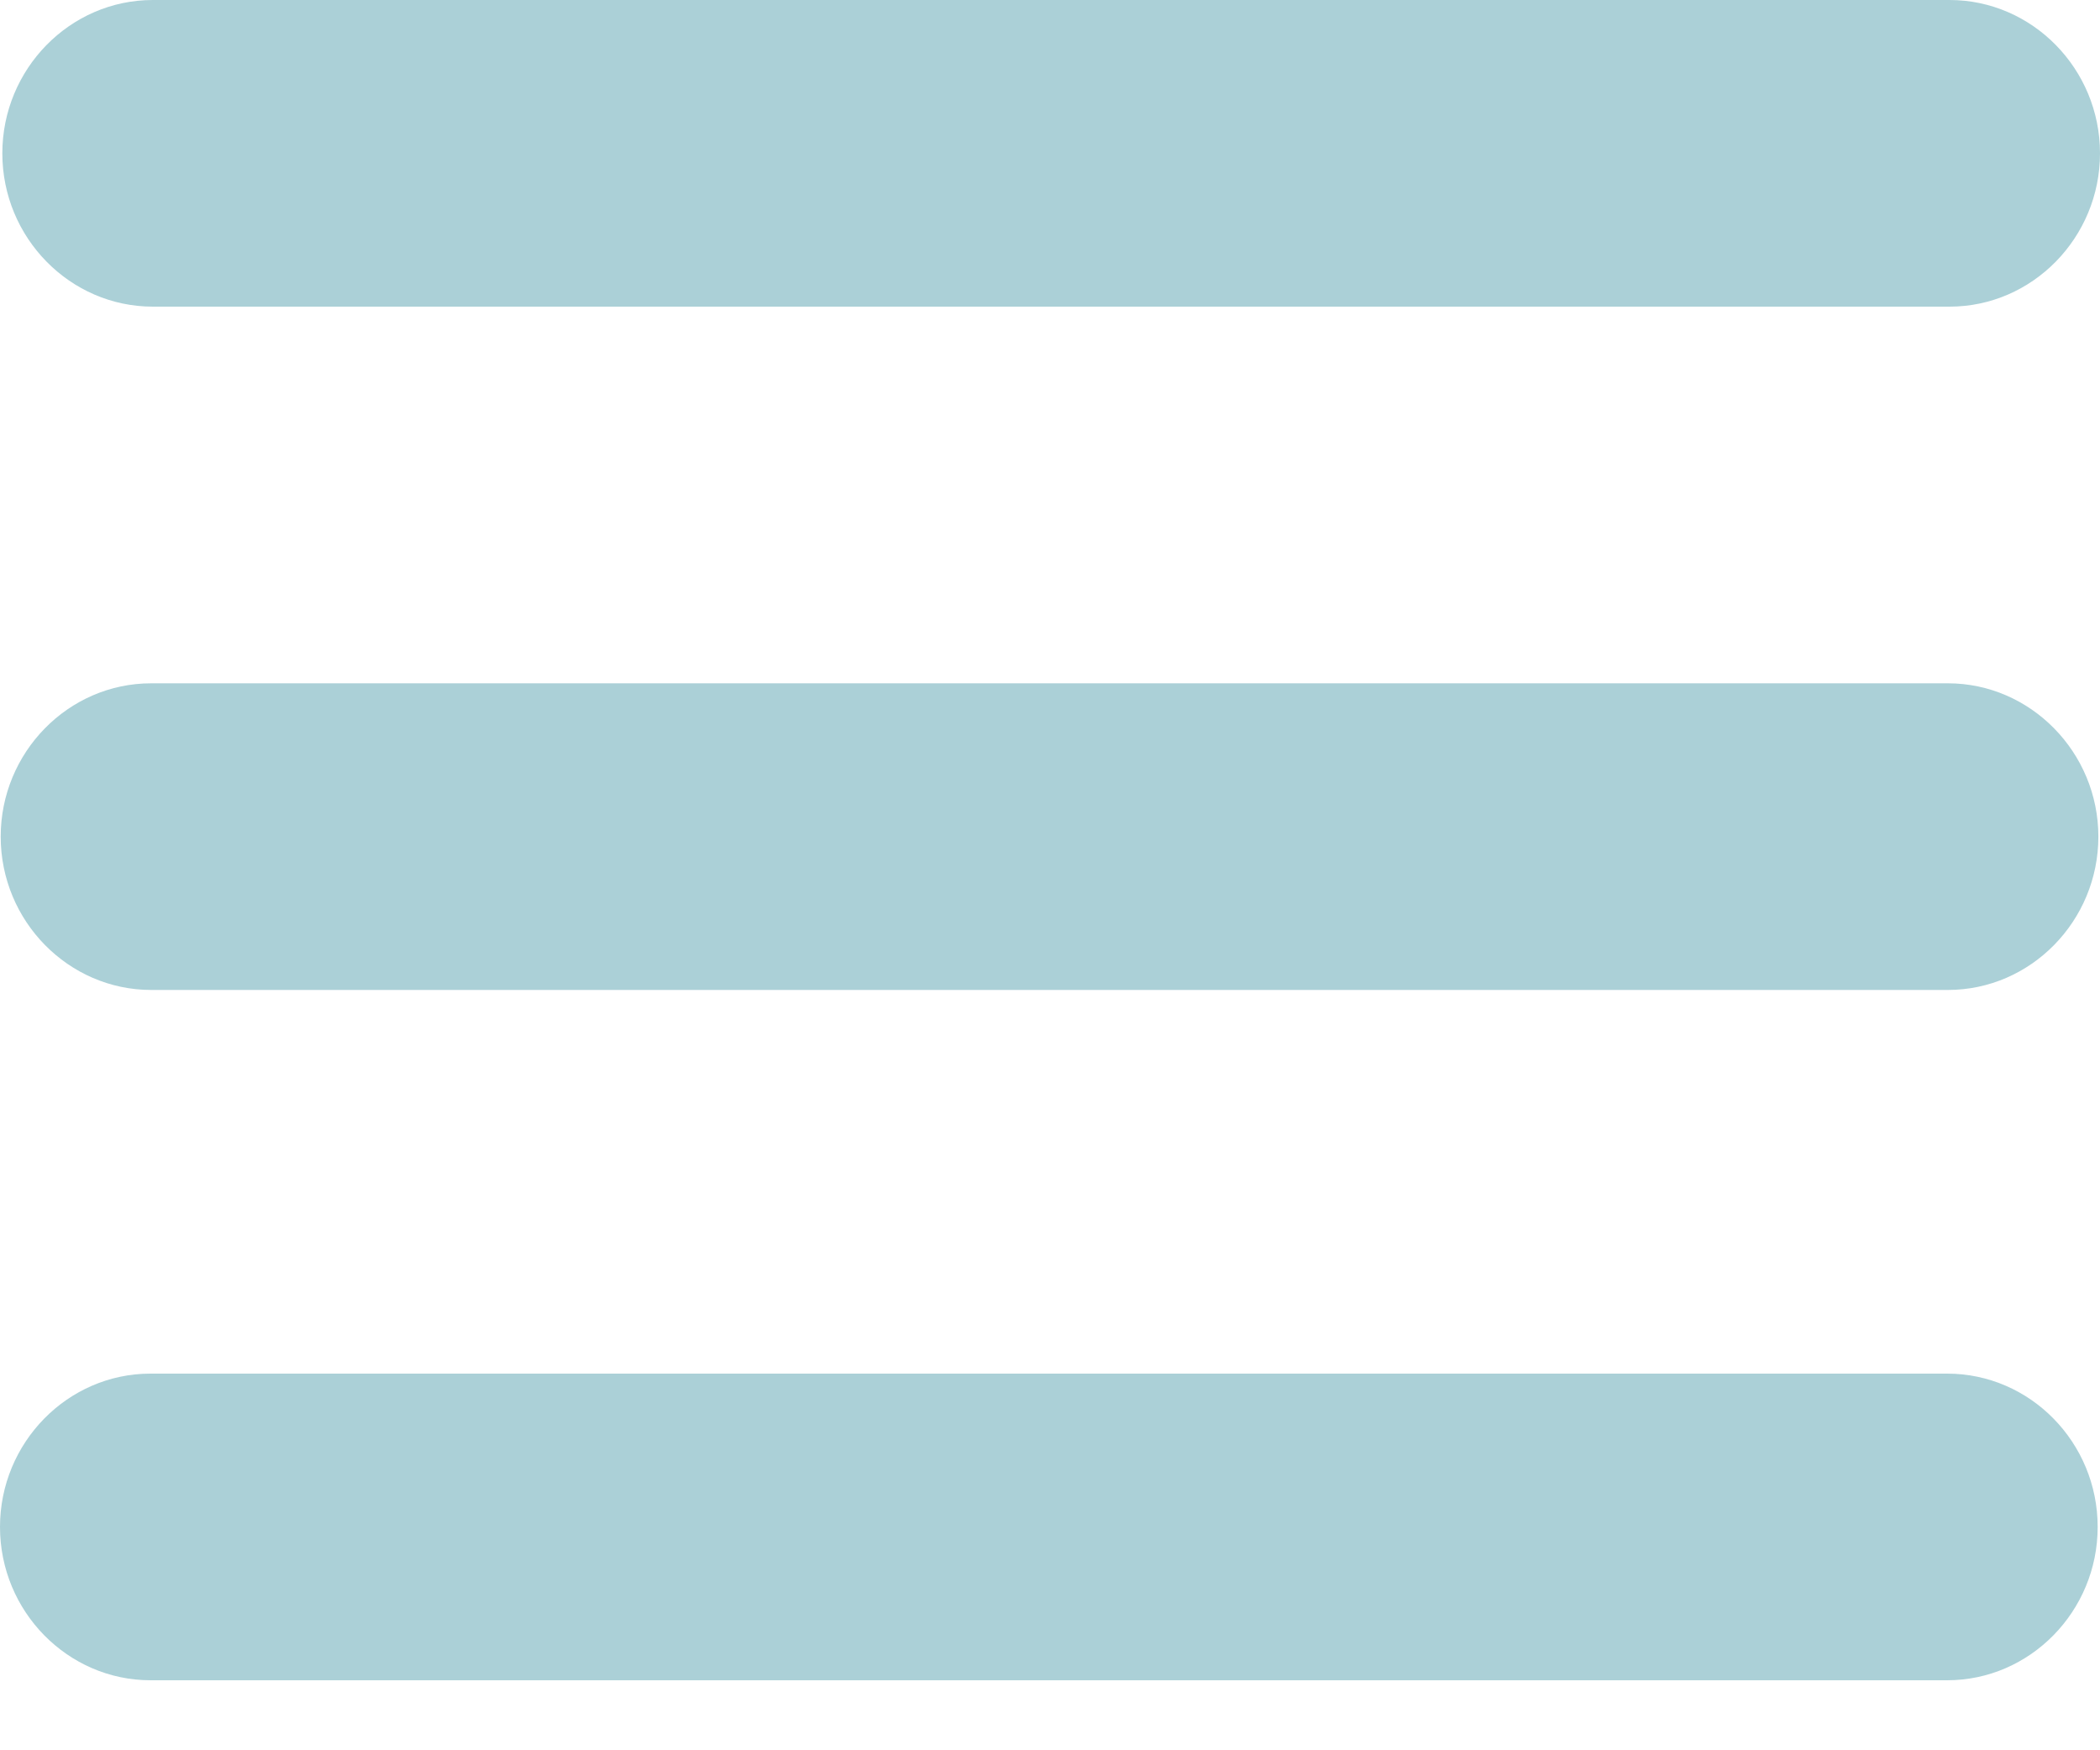 <?xml version="1.0" encoding="UTF-8"?>
<svg width="18px" height="15px" viewBox="0 0 18 15" version="1.1" xmlns="http://www.w3.org/2000/svg" xmlns:xlink="http://www.w3.org/1999/xlink">
    <!-- Generator: Sketch 57.1 (83088) - https://sketch.com -->
    <title>目录、导航@2x</title>
    <desc>Created with Sketch.</desc>
    <g id="V2.1正式版" stroke="none" stroke-width="1" fill="none" fill-rule="evenodd">
        <g id="首页" transform="translate(-1861, -460)" fill="#ABD0D7" fill-rule="nonzero">
            <g id="目录、导航" transform="translate(1861, 460)">
                <path d="M16.696,5.856 L1.296,5.856 C0.585,5.856 0.006,6.448 0.006,7.17 C0.006,7.894 0.587,8.484 1.296,8.484 L16.696,8.484 C17.407,8.484 17.986,7.892 17.986,7.17 C17.986,6.448 17.405,5.856 16.696,5.856 Z M16.69,11.772 L1.29,11.772 C0.579,11.772 0,12.364 0,13.086 C0,13.81 0.581,14.4 1.29,14.4 L16.69,14.4 C17.401,14.4 17.98,13.808 17.98,13.086 C17.98,12.362 17.401,11.772 16.69,11.772 Z M16.71,0 L1.31,0 C0.599,0 0.02,0.592 0.02,1.314 C0.02,2.038 0.601,2.628 1.31,2.628 L16.71,2.628 C17.421,2.628 18,2.036 18,1.314 C18,0.59 17.419,0 16.71,0 Z" id="形状"></path>
            </g>
        </g>
    </g>
</svg>